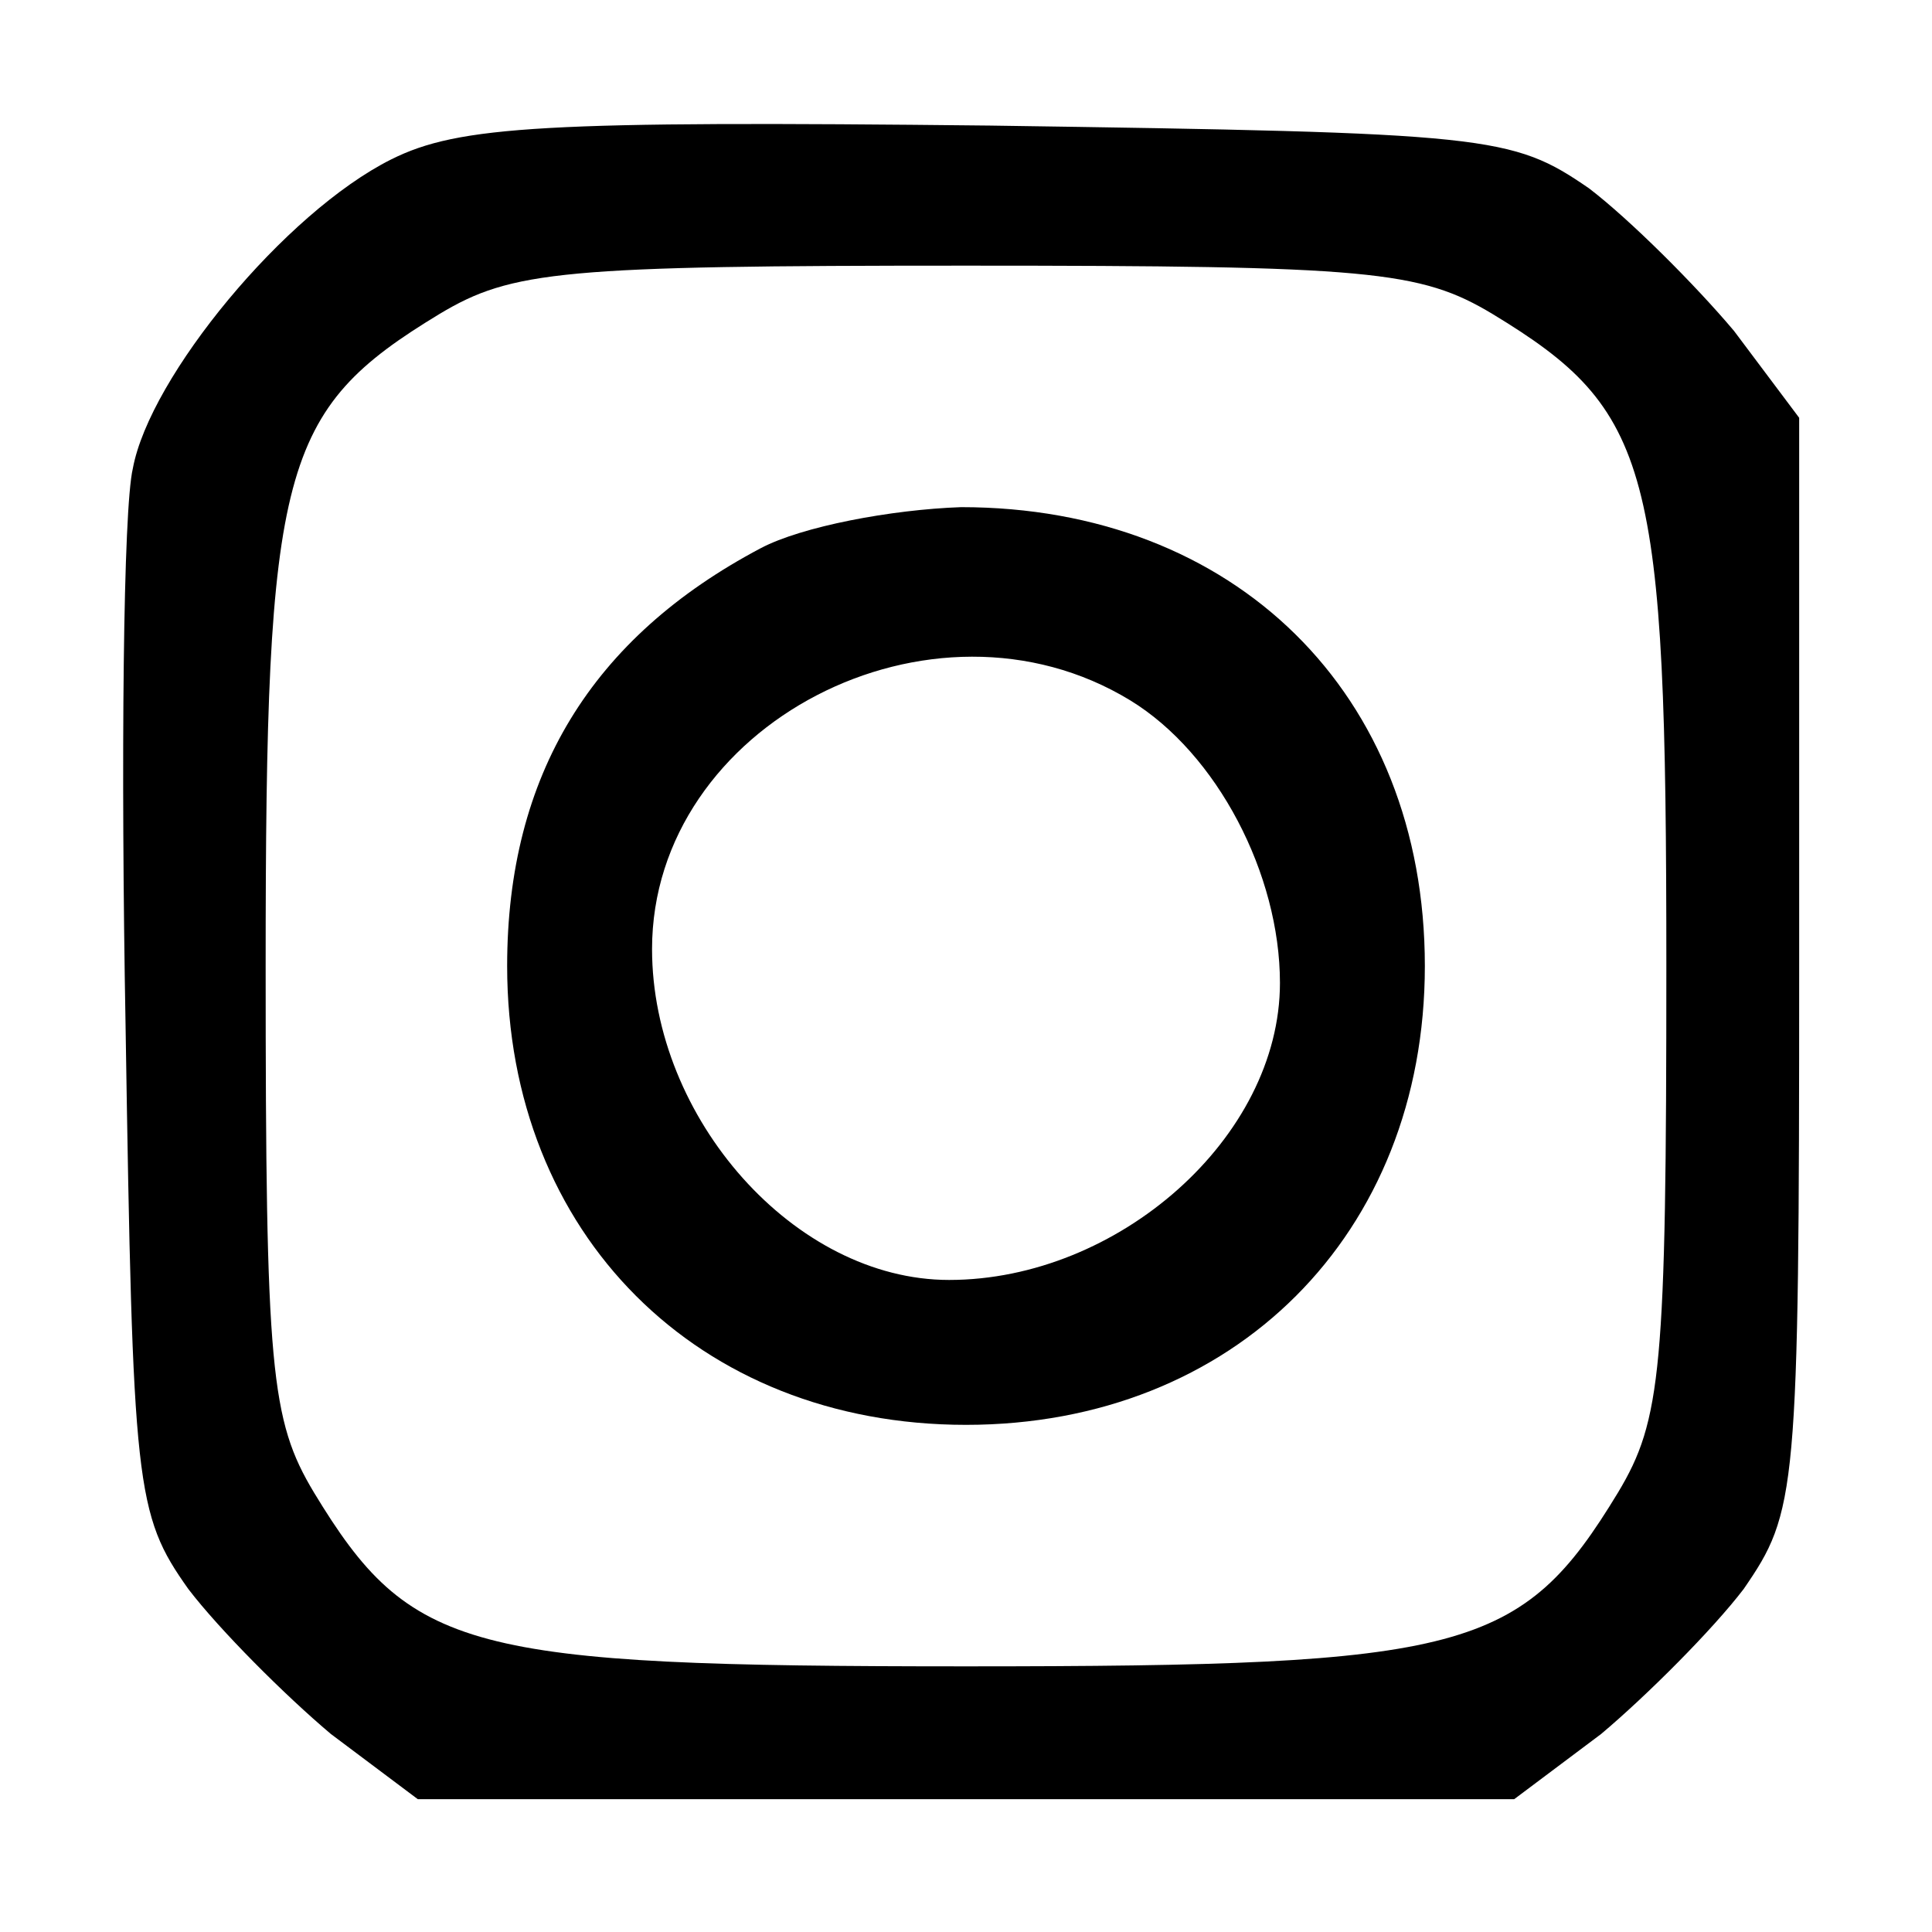 <?xml version="1.0" standalone="no"?>
<!DOCTYPE svg PUBLIC "-//W3C//DTD SVG 20010904//EN"
 "http://www.w3.org/TR/2001/REC-SVG-20010904/DTD/svg10.dtd">
<svg version="1.0" xmlns="http://www.w3.org/2000/svg"
 width="80pt" height="80pt" viewBox="0 0 80 80"
 preserveAspectRatio="xMidYMid meet">
<g transform="translate(0,80) scale(0.1,-0.1)"
fill="#000000" stroke="none">
<path d="M162 734 c-44 -22 -100 -90 -107 -128 -4 -17 -5 -121 -3 -231 3 -191
4 -202 26 -233 13 -17 40 -44 59 -60 l36 -27 227 0 227 0 36 27 c19 16 46 43
59 60 22 32 23 39 23 259 l0 226 -27 36 c-16 19 -43 46 -60 59 -32 22 -41 23
-248 26 -184 2 -220 0 -248 -14z m456 -64 c66 -40 72 -63 72 -270 0 -167 -2
-188 -20 -218 -40 -66 -63 -72 -270 -72 -207 0 -230 6 -270 72 -18 30 -20 51
-20 218 0 207 6 230 72 270 30 18 51 20 218 20 167 0 188 -2 218 -20z"/>
<path d="M315 573 c-70 -37 -105 -94 -105 -173 0 -111 79 -190 190 -190 111 0
190 79 190 190 0 113 -79 190 -192 190 -29 -1 -66 -8 -83 -17z m153 -63 c36
-22 62 -72 62 -117 0 -64 -67 -123 -137 -123 -64 0 -123 67 -123 137 0 93 116
153 198 103z"/>
</g>
</svg>
